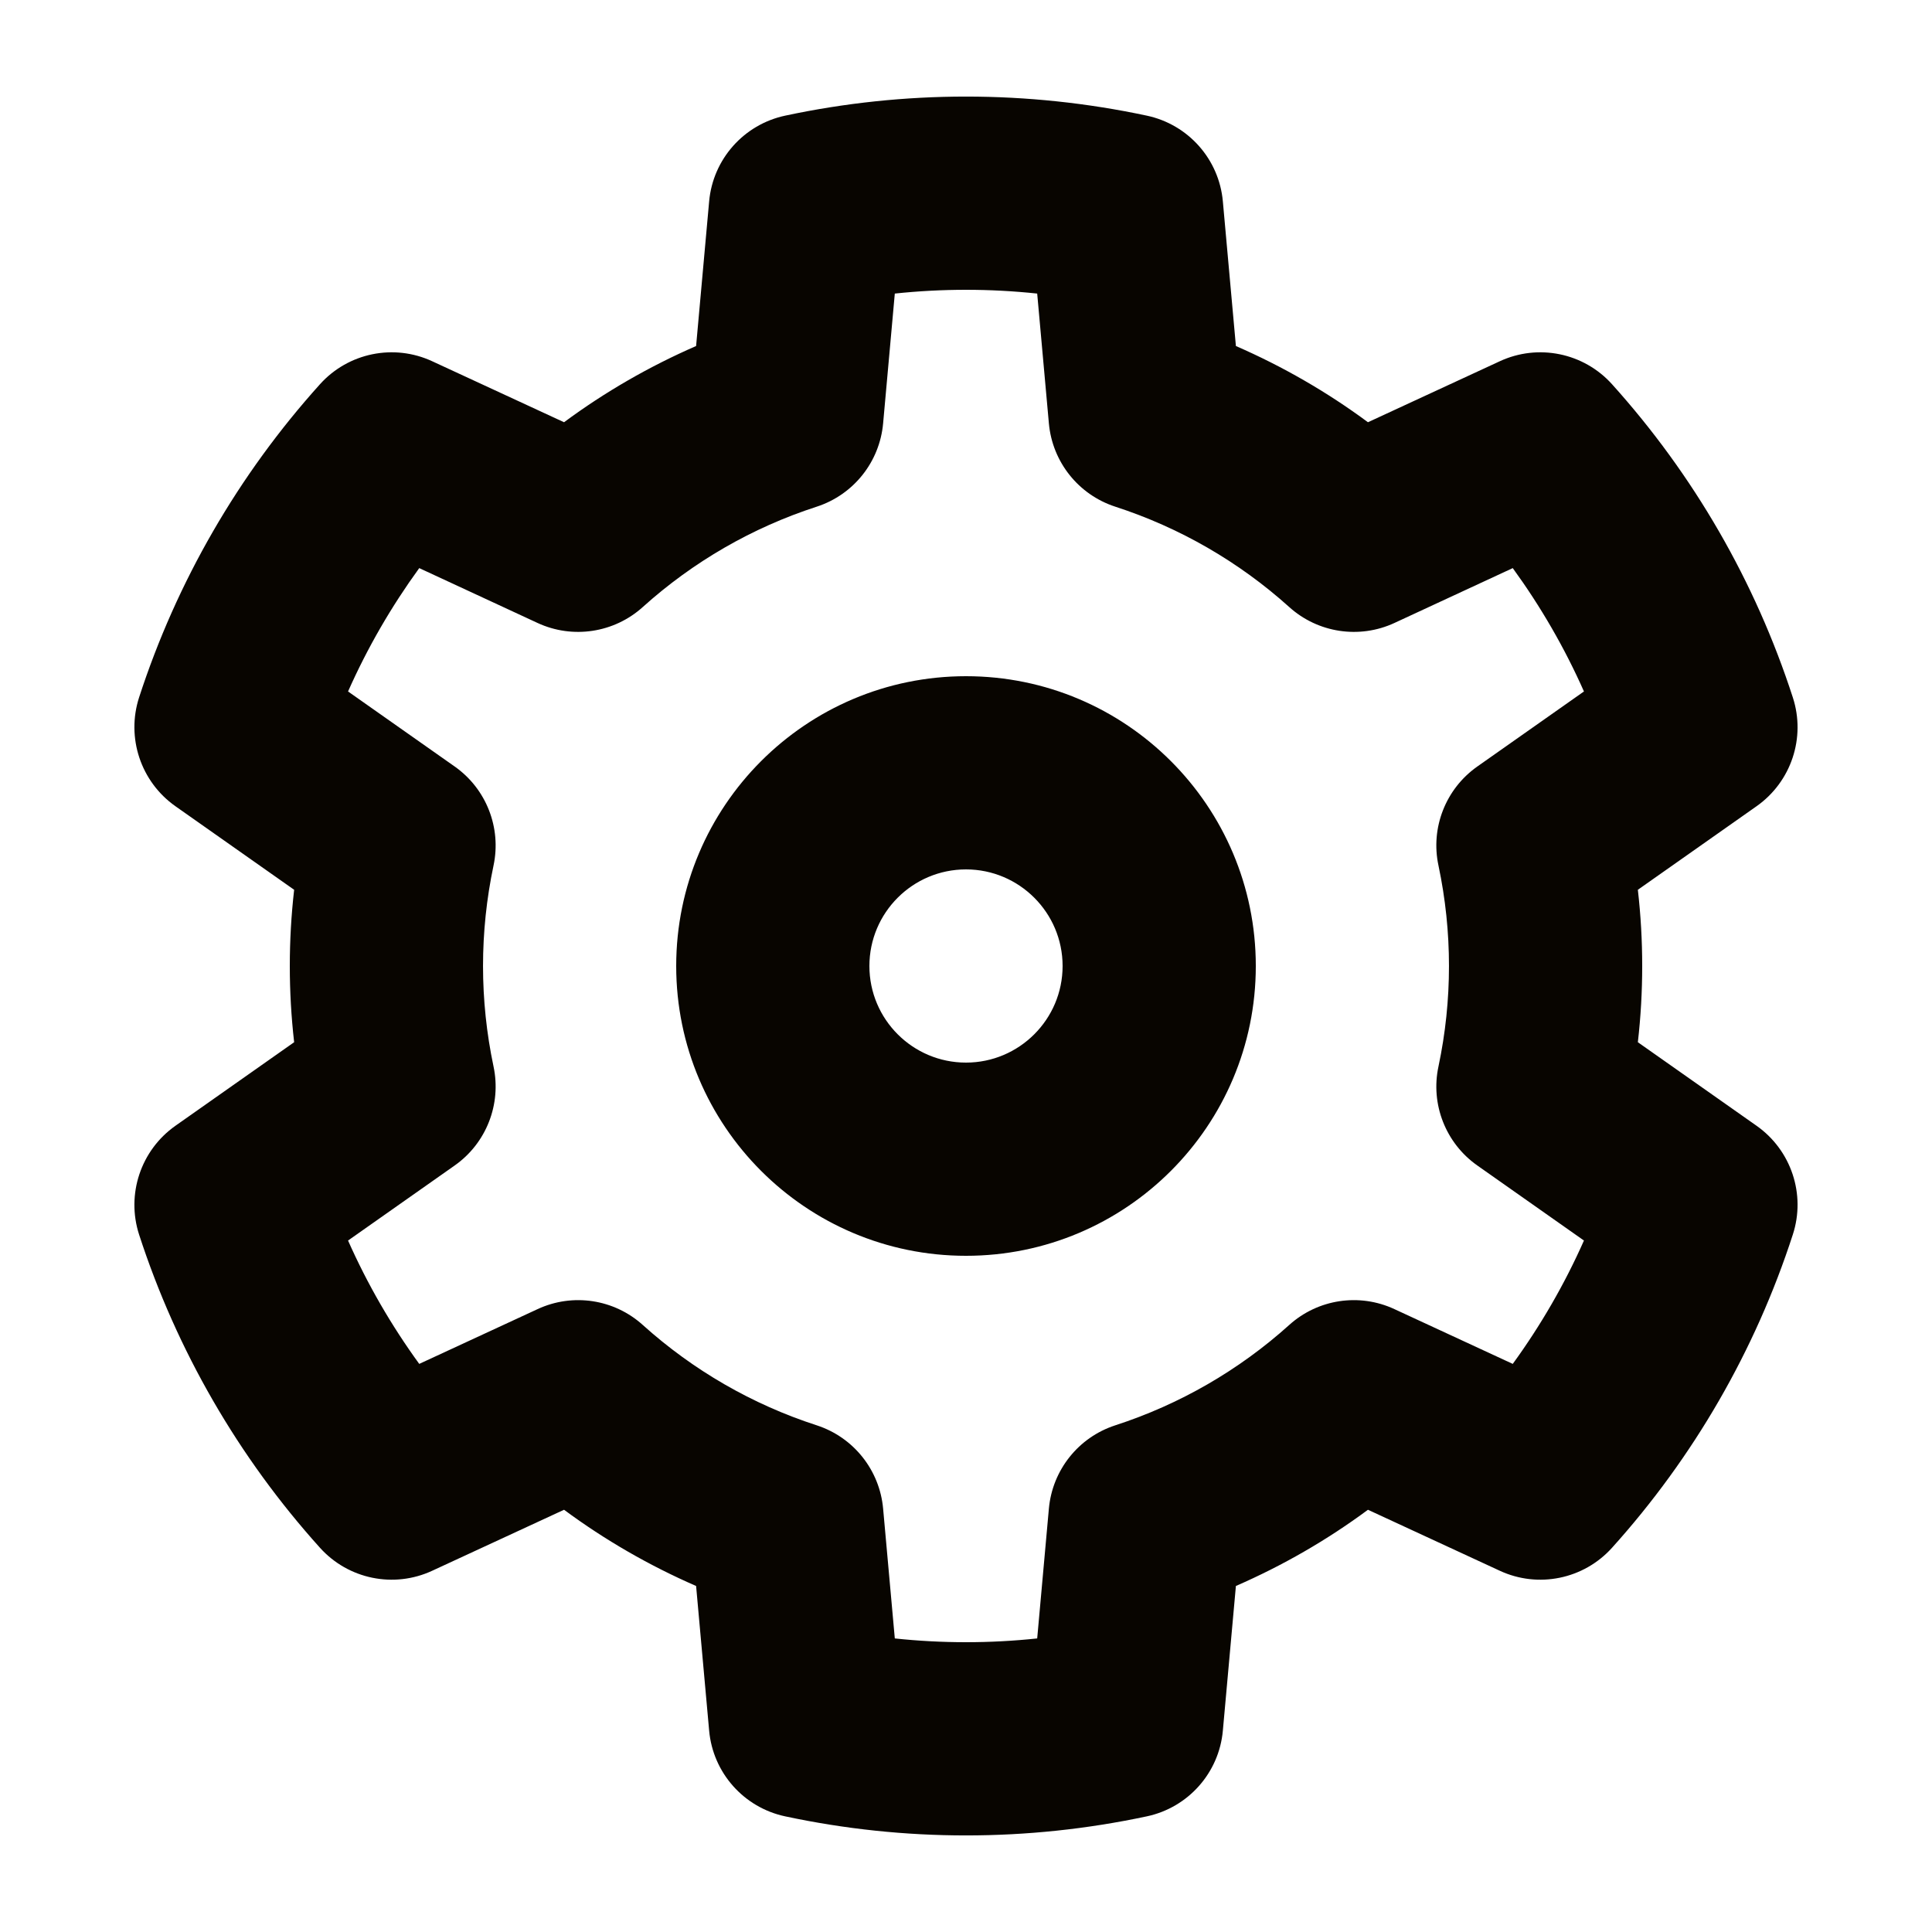 <svg width="20" height="20" viewBox="0 0 20 20" fill="#080500" xmlns="http://www.w3.org/2000/svg">
    <path d="M7.341 2.085C7.38 1.648 7.7 1.288 8.129 1.197C9.362 0.934 10.637 0.934 11.871 1.197C12.3 1.288 12.62 1.648 12.659 2.085L12.794 3.582C13.278 3.793 13.737 4.057 14.161 4.371L15.525 3.74C15.923 3.555 16.395 3.652 16.688 3.978C17.532 4.915 18.17 6.019 18.559 7.219C18.695 7.636 18.543 8.093 18.184 8.346L16.955 9.211C17.015 9.735 17.015 10.265 16.955 10.789L18.184 11.654C18.543 11.907 18.695 12.364 18.559 12.781C18.17 13.981 17.532 15.085 16.688 16.022C16.395 16.348 15.923 16.445 15.525 16.26L14.161 15.629C13.737 15.943 13.278 16.207 12.794 16.418L12.659 17.915C12.62 18.352 12.3 18.712 11.871 18.803C10.637 19.066 9.362 19.066 8.129 18.803C7.7 18.712 7.38 18.352 7.341 17.915L7.206 16.418C6.722 16.207 6.263 15.943 5.839 15.629L4.475 16.26C4.077 16.445 3.605 16.348 3.312 16.022C2.468 15.085 1.83 13.981 1.44 12.781C1.305 12.364 1.457 11.907 1.816 11.654L3.045 10.789C2.985 10.265 2.985 9.735 3.045 9.211L1.816 8.346C1.457 8.093 1.305 7.636 1.44 7.219C1.83 6.019 2.468 4.915 3.312 3.978C3.605 3.652 4.077 3.555 4.475 3.74L5.839 4.371C6.263 4.057 6.722 3.793 7.206 3.582L7.341 2.085ZM9.263 3.039L9.142 4.383C9.106 4.782 8.836 5.121 8.455 5.245C7.788 5.461 7.175 5.815 6.654 6.284C6.357 6.552 5.928 6.617 5.565 6.449L4.34 5.881C4.05 6.28 3.803 6.707 3.603 7.158L4.707 7.935C5.034 8.165 5.192 8.569 5.109 8.96C4.964 9.646 4.964 10.354 5.109 11.04C5.192 11.431 5.034 11.835 4.707 12.065L3.603 12.842C3.803 13.293 4.05 13.72 4.34 14.119L5.565 13.552C5.928 13.383 6.357 13.448 6.654 13.716C7.175 14.185 7.788 14.539 8.455 14.755C8.836 14.879 9.106 15.218 9.142 15.617L9.263 16.961C9.753 17.013 10.247 17.013 10.737 16.961L10.858 15.617C10.894 15.218 11.164 14.879 11.545 14.755C12.211 14.539 12.825 14.185 13.346 13.716C13.643 13.448 14.072 13.383 14.435 13.552L15.66 14.119C15.95 13.72 16.197 13.293 16.397 12.842L15.293 12.065C14.966 11.835 14.807 11.431 14.891 11.04C15.036 10.354 15.036 9.646 14.891 8.96C14.807 8.569 14.966 8.165 15.293 7.935L16.397 7.158C16.197 6.707 15.95 6.28 15.66 5.881L14.435 6.449C14.072 6.617 13.643 6.552 13.346 6.284C12.825 5.815 12.211 5.461 11.545 5.245C11.164 5.121 10.894 4.782 10.858 4.383L10.737 3.039C10.247 2.987 9.753 2.987 9.263 3.039ZM10 9C9.448 9 9 9.448 9 10C9 10.552 9.448 11 10 11C10.551 11 11 10.552 11 10C11 9.448 10.551 9 10 9ZM10 7C11.656 7 13 8.344 13 10C13 11.656 11.656 13 10 13C8.344 13 7 11.656 7 10C7 8.344 8.344 7 10 7Z"
    />
</svg>
